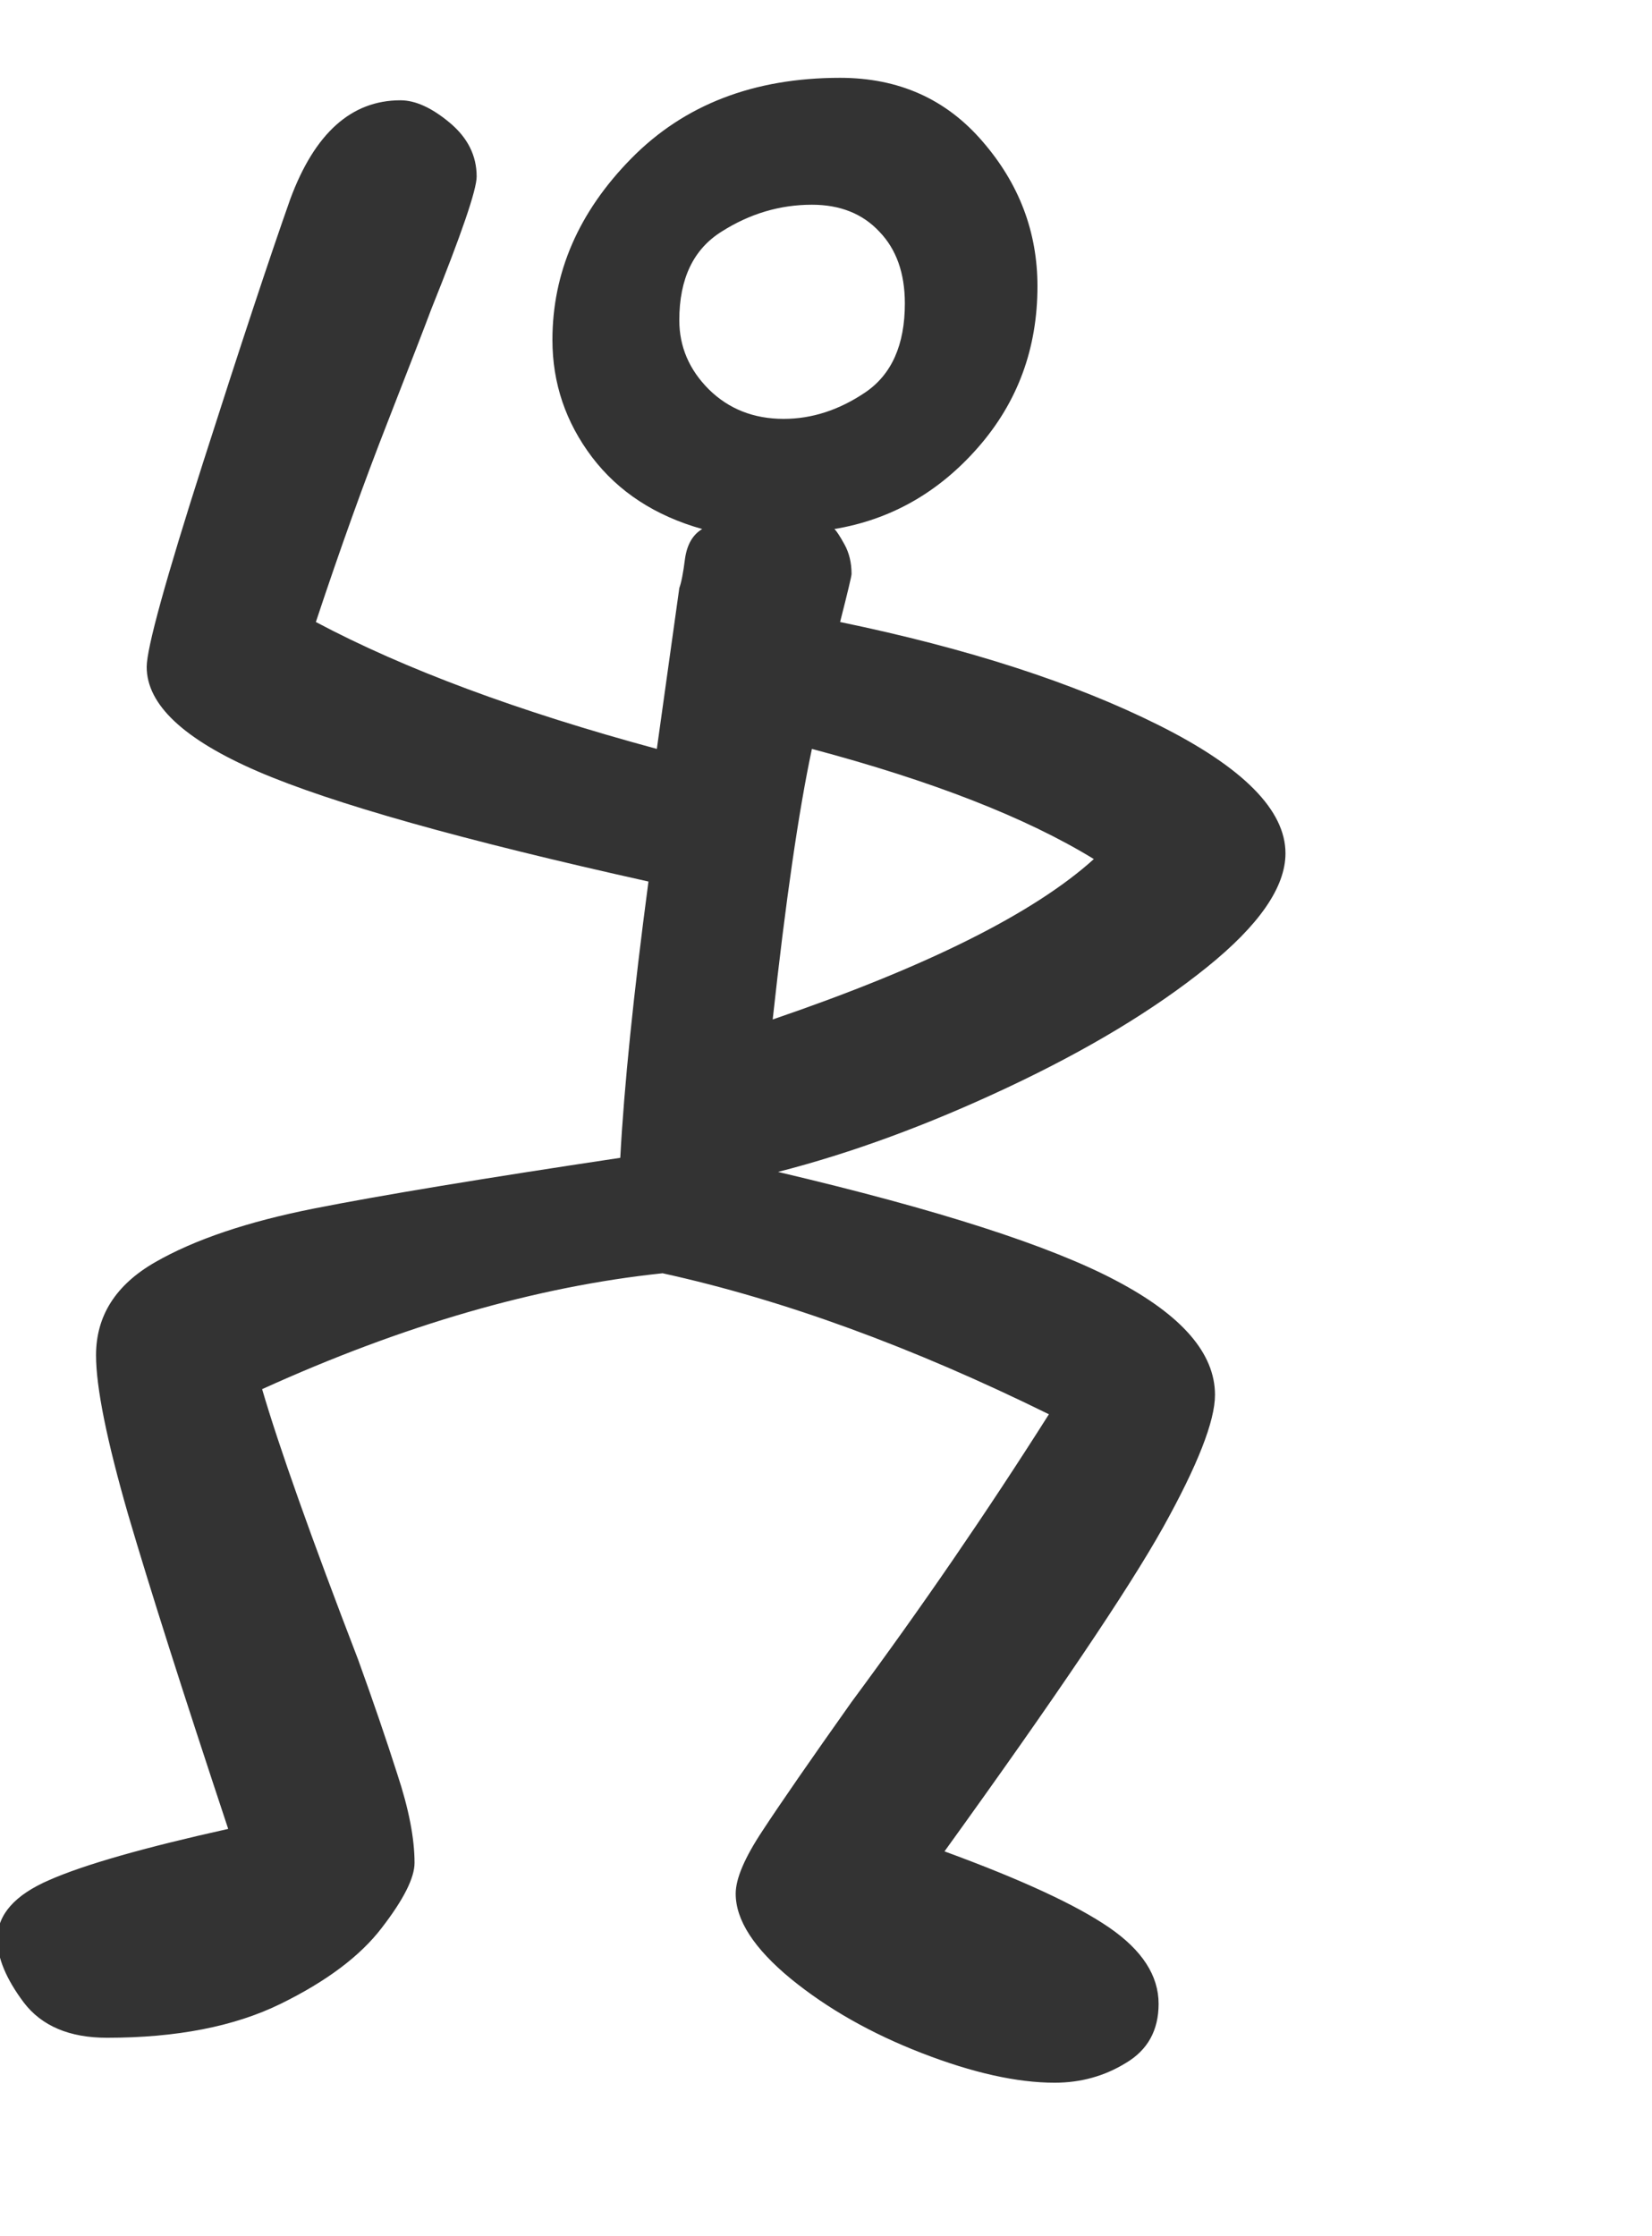 <?xml version="1.0" encoding="utf-8" standalone="no"?>
<!DOCTYPE svg PUBLIC "-//W3C//DTD SVG 1.1//EN"
  "http://www.w3.org/Graphics/SVG/1.1/DTD/svg11.dtd">
<svg xmlns:xlink="http://www.w3.org/1999/xlink" width="28.8pt" height="38.977pt" viewBox="0 0 28.8 38.977" xmlns="http://www.w3.org/2000/svg" version="1.1">
 <defs>
  <style type="text/css">*{stroke-linejoin: round; stroke-linecap: butt}</style>
 </defs>
 <g id="figure_1">
  <g id="patch_1">
   <path d="M 0 38.977 
L 28.8 38.977 
L 28.8 0 
L 0 0 
z
" style="fill: #ffffff"/>
  </g>
  <g id="axes_1">
   <g id="text_1">
    <!-- l -->
    <g style="fill: #333333" transform="translate(0 35.663) scale(0.48 -0.48)">
     <defs>
      <path id="GL-DancingMen-6c" d="M 2394 -83 
Q 2266 -83 2093 -16 
Q 1920 51 1795 153 
Q 1670 256 1670 346 
Q 1670 397 1731 489 
Q 1792 582 1933 781 
Q 2170 1101 2381 1434 
Q 1914 1664 1504 1754 
Q 1075 1709 595 1491 
Q 653 1293 813 877 
Q 864 736 902 617 
Q 941 499 941 416 
Q 941 365 867 269 
Q 794 173 637 96 
Q 480 19 243 19 
Q 115 19 54 99 
Q -6 179 -6 243 
Q -6 326 112 377 
Q 230 429 518 493 
Q 365 954 291 1206 
Q 218 1459 218 1568 
Q 218 1702 352 1779 
Q 486 1856 713 1901 
Q 941 1946 1408 2016 
Q 1421 2259 1472 2643 
Q 838 2784 585 2893 
Q 333 3002 333 3130 
Q 333 3194 461 3594 
Q 589 3994 659 4192 
Q 742 4416 909 4416 
Q 960 4416 1021 4365 
Q 1082 4314 1082 4243 
Q 1082 4198 979 3942 
Q 960 3891 880 3686 
Q 800 3482 717 3232 
Q 1018 3072 1491 2944 
L 1542 3309 
Q 1549 3328 1555 3376 
Q 1562 3424 1594 3443 
Q 1434 3488 1344 3606 
Q 1254 3725 1254 3872 
Q 1254 4102 1433 4284 
Q 1613 4467 1907 4467 
Q 2106 4467 2230 4323 
Q 2355 4179 2355 3994 
Q 2355 3782 2220 3628 
Q 2086 3475 1894 3443 
Q 1901 3437 1917 3408 
Q 1933 3379 1933 3341 
Q 1933 3334 1907 3232 
Q 2342 3142 2630 2998 
Q 2918 2854 2918 2707 
Q 2918 2592 2739 2448 
Q 2560 2304 2288 2176 
Q 2016 2048 1766 1984 
Q 2310 1856 2534 1737 
Q 2758 1619 2758 1478 
Q 2758 1389 2640 1177 
Q 2522 966 2144 442 
Q 2406 346 2518 269 
Q 2630 192 2630 96 
Q 2630 6 2556 -38 
Q 2483 -83 2394 -83 
z
M 1779 3693 
Q 1875 3693 1964 3753 
Q 2054 3814 2054 3955 
Q 2054 4058 1996 4118 
Q 1939 4179 1843 4179 
Q 1734 4179 1638 4118 
Q 1542 4058 1542 3917 
Q 1542 3827 1609 3760 
Q 1677 3693 1779 3693 
z
M 1754 2330 
Q 2278 2509 2483 2694 
Q 2253 2835 1843 2944 
Q 1798 2733 1754 2330 
z
" transform="scale(0.016)"/>
     </defs>
     <use xlink:href="#GL-DancingMen-6c"/>
    </g>
   </g>
  </g>
 </g>
</svg>
